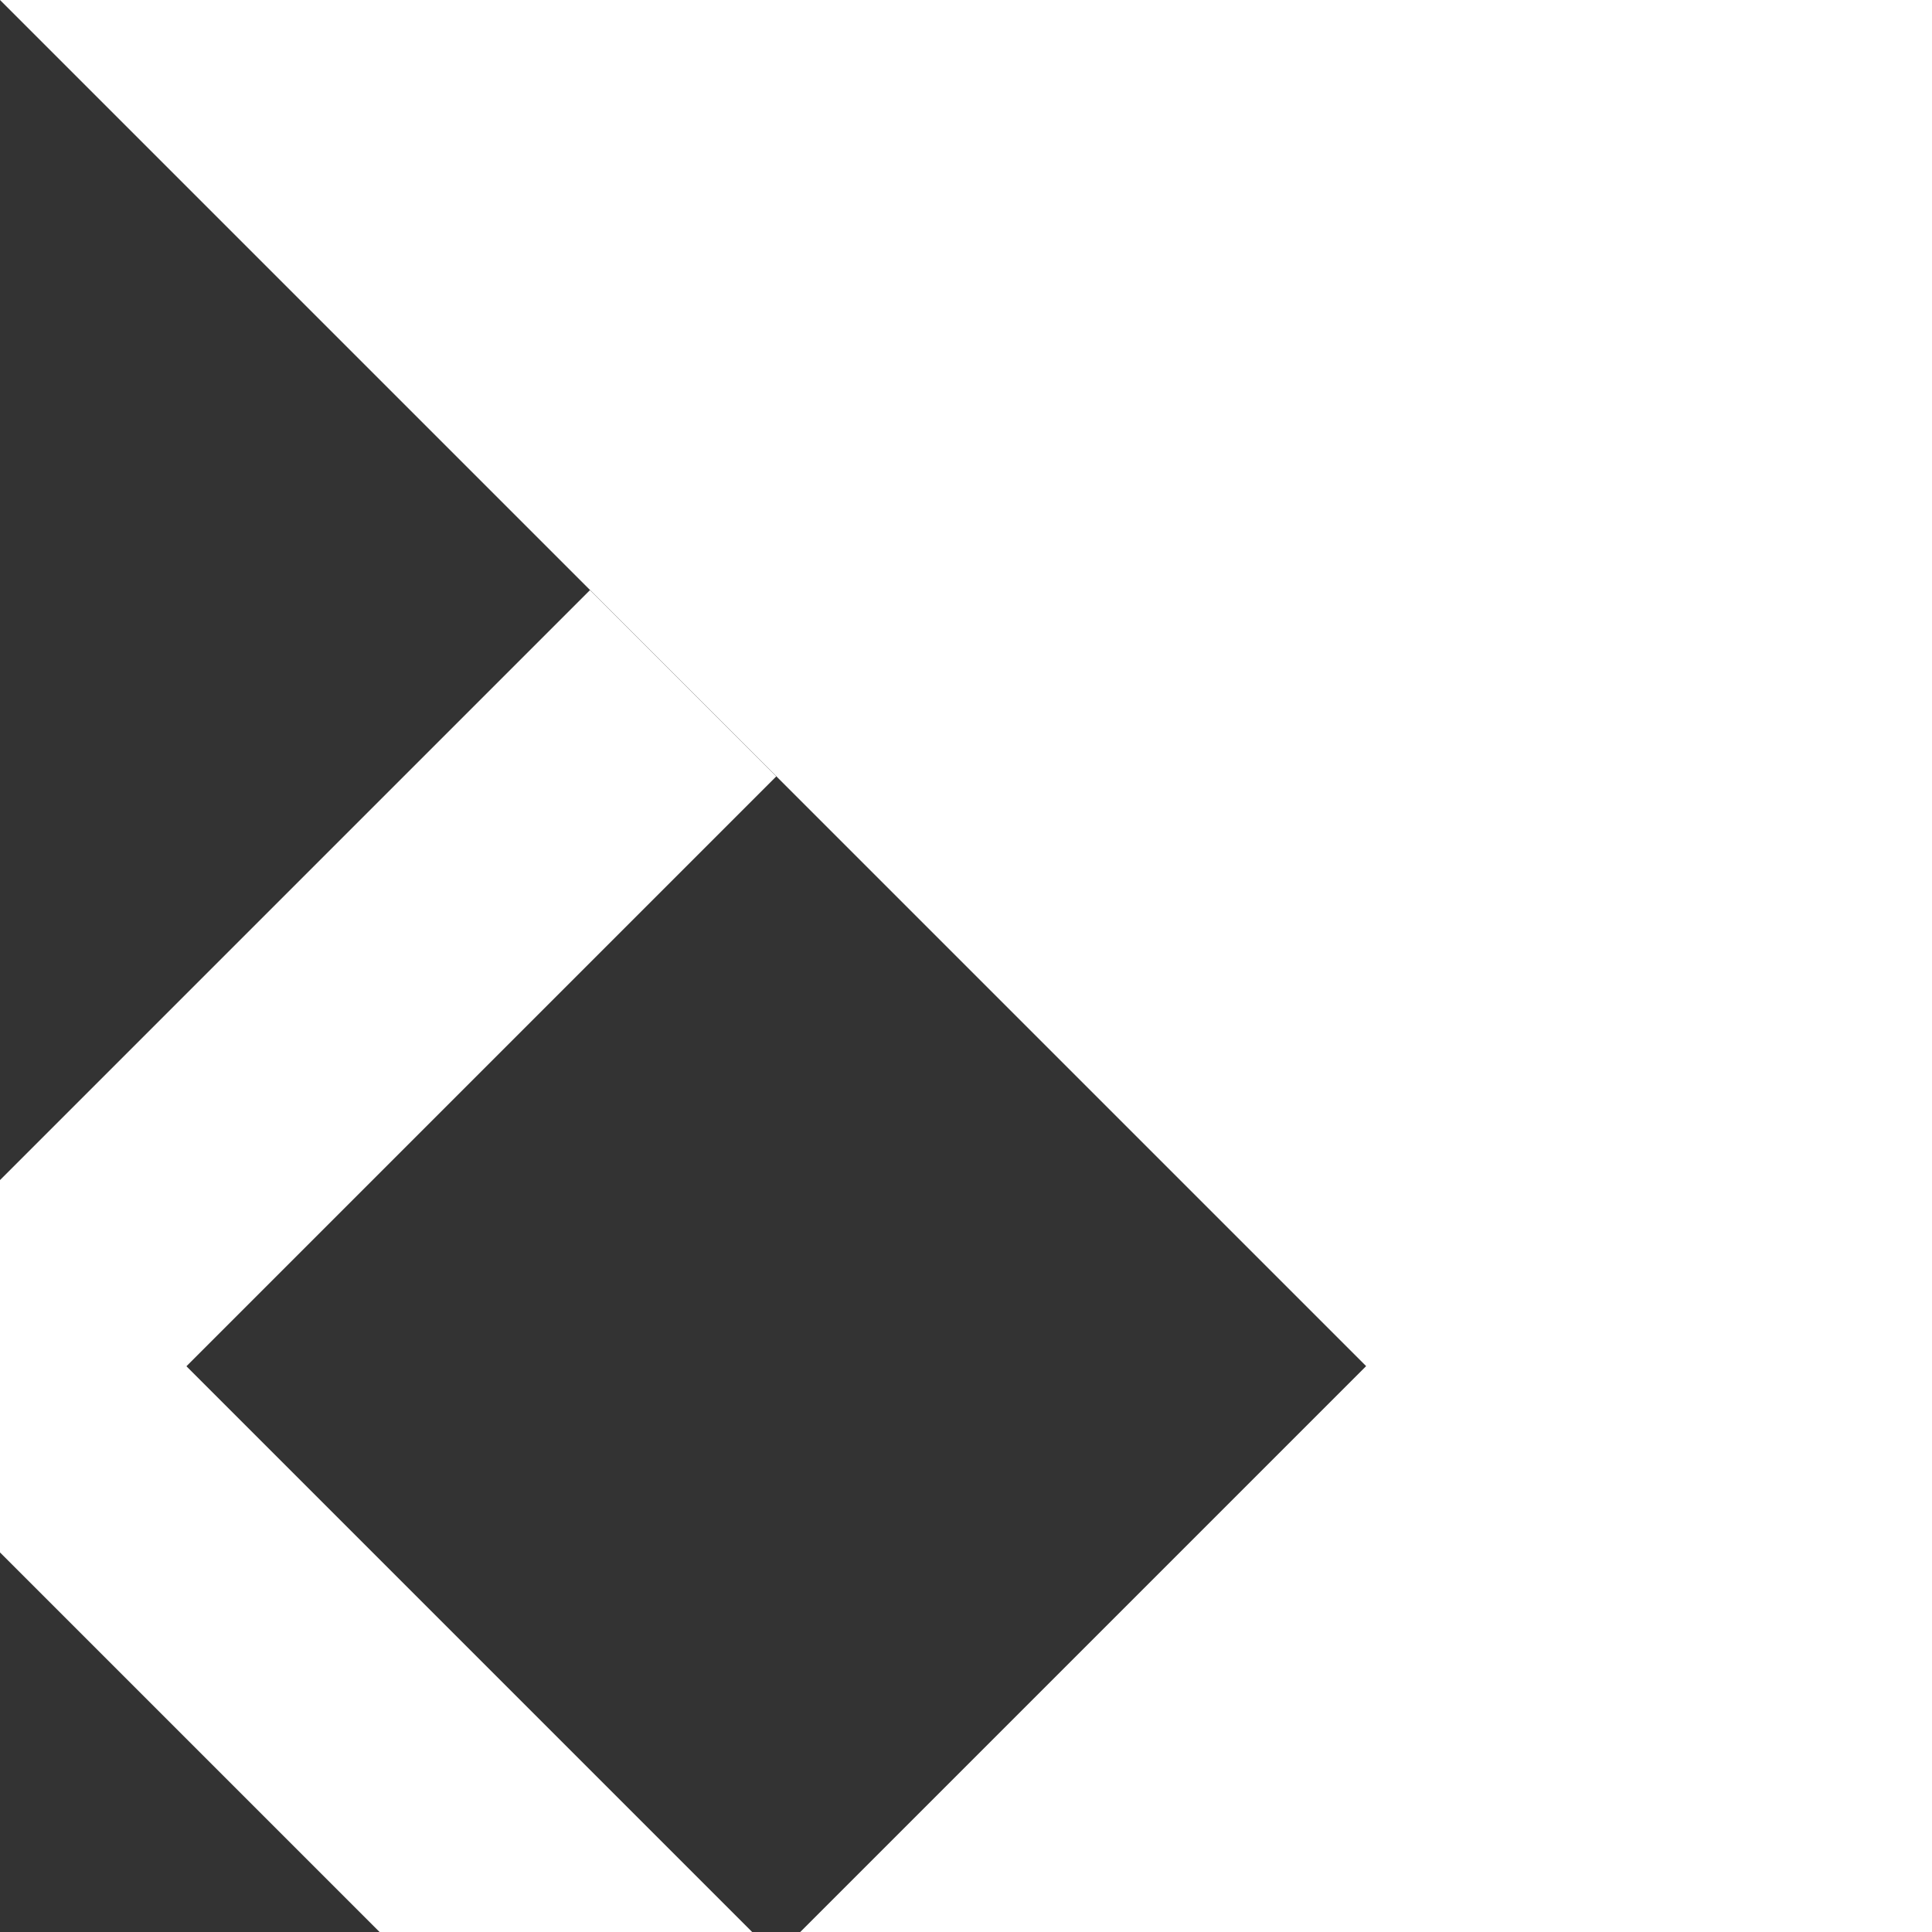 <svg viewBox="0 0 22 22" fill="none" xmlns="http://www.w3.org/2000/svg" transform="rotate(45)">
<rect x="0" y="0" width="22" height="22" fill="#333333" stroke="none"/>
<rect x="9.502" y="0.001" width="3" height="22" fill="white"/>
<rect x="22" y="9.5" width="3" height="22" transform="rotate(90 22 9.5)" fill="white"/>
</svg>
